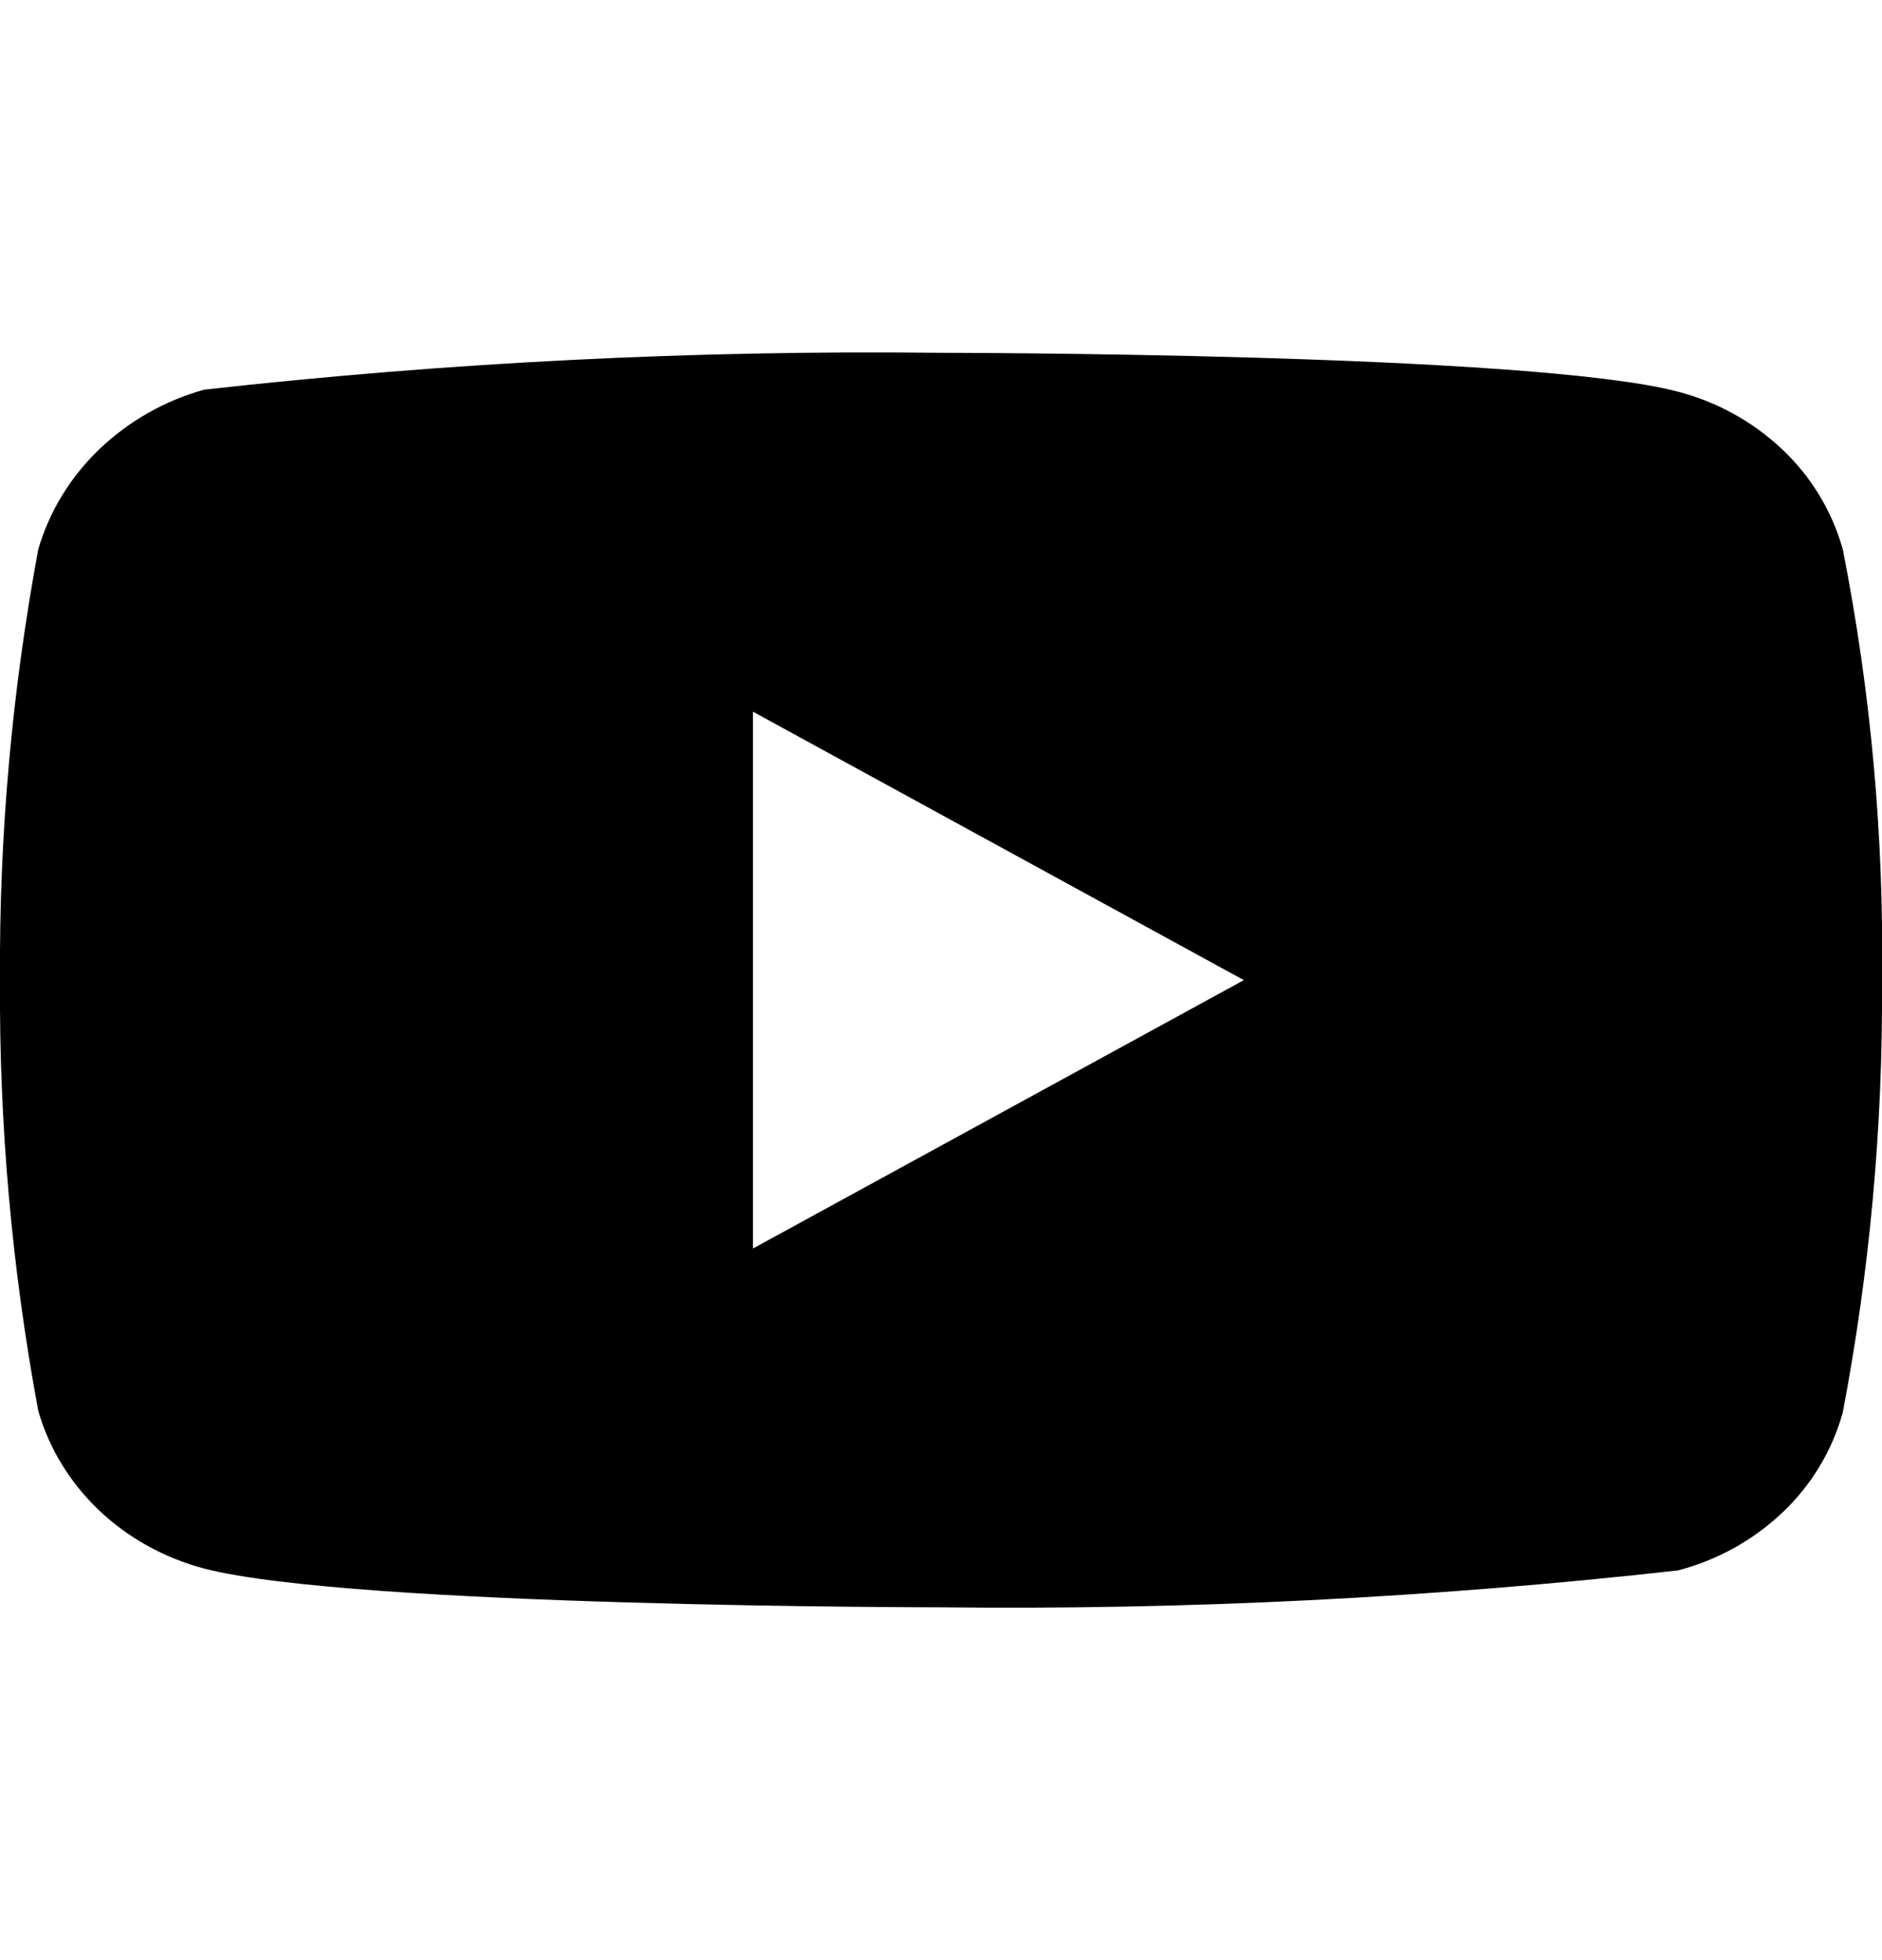 <svg width="24" height="25" viewBox="0 0 24 25" fill="none" xmlns="http://www.w3.org/2000/svg">
<g clip-path="url(#clip0_53_50)">
<path d="M23.5 7.007C23.364 6.522 23.099 6.083 22.734 5.737C22.358 5.38 21.898 5.125 21.396 4.995C19.518 4.5 11.994 4.5 11.994 4.5C8.857 4.464 5.721 4.621 2.604 4.97C2.102 5.109 1.643 5.37 1.266 5.73C0.896 6.086 0.628 6.525 0.488 7.006C0.152 8.818 -0.012 10.657 6.83166e-06 12.5C-0.012 14.341 0.151 16.18 0.488 17.994C0.625 18.473 0.892 18.91 1.263 19.263C1.634 19.616 2.096 19.871 2.604 20.006C4.507 20.5 11.994 20.5 11.994 20.5C15.135 20.536 18.275 20.379 21.396 20.03C21.898 19.9 22.358 19.645 22.734 19.288C23.099 18.942 23.364 18.503 23.499 18.018C23.844 16.207 24.012 14.367 24 12.523C24.026 10.672 23.858 8.823 23.5 7.006V7.007ZM9.602 15.924V9.077L15.862 12.501L9.602 15.924Z" fill="black"/>
</g>
<defs>
<clipPath id="clip0_53_50">
<rect width="24" height="24" fill="white" transform="translate(0 0.5)"/>
</clipPath>
</defs>
</svg>
